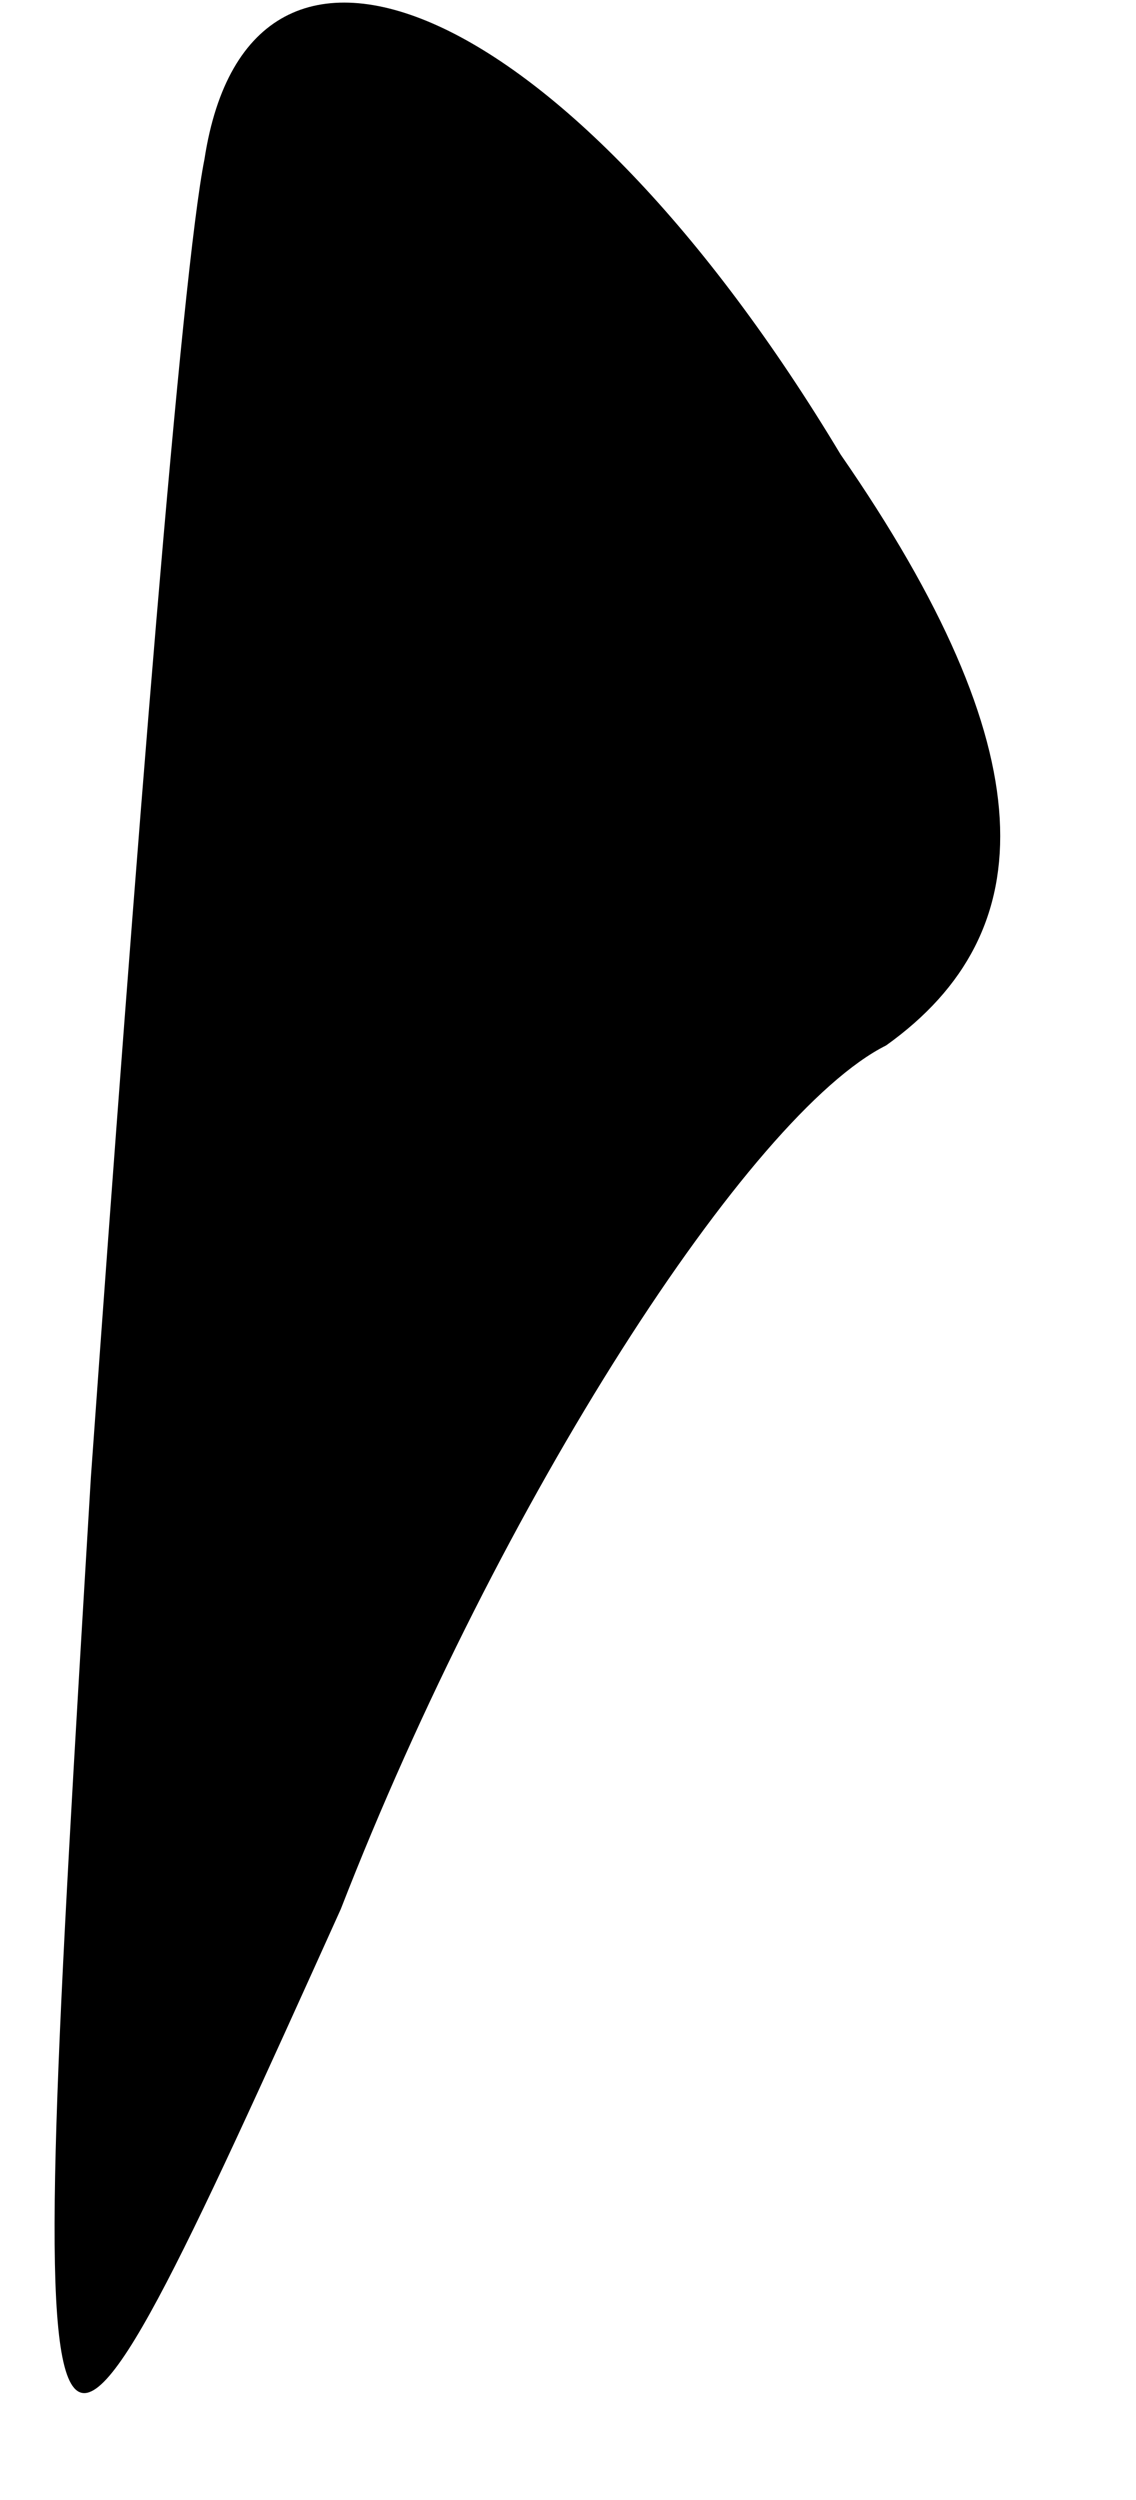 <?xml version="1.0" standalone="no"?>
<!DOCTYPE svg PUBLIC "-//W3C//DTD SVG 20010904//EN"
 "http://www.w3.org/TR/2001/REC-SVG-20010904/DTD/svg10.dtd">
<svg version="1.0" xmlns="http://www.w3.org/2000/svg"
 width="5pt" height="11pt" viewBox="0 0 5 11"
 preserveAspectRatio="xMidYMid meet">
<g transform="translate(0,11) scale(0.1,-0.1)"
fill="#000000" stroke="none">
<path fill="#000000" stroke="none" d="M9 103 c-1 -5 -3 -30 -5 -58 -3 -50 -3
-50 11 -19 7 18 18 35 24 38 7 5 7 13 -2 26 -12 20 -26 26 -28 13z"/>
</g>
</svg>
